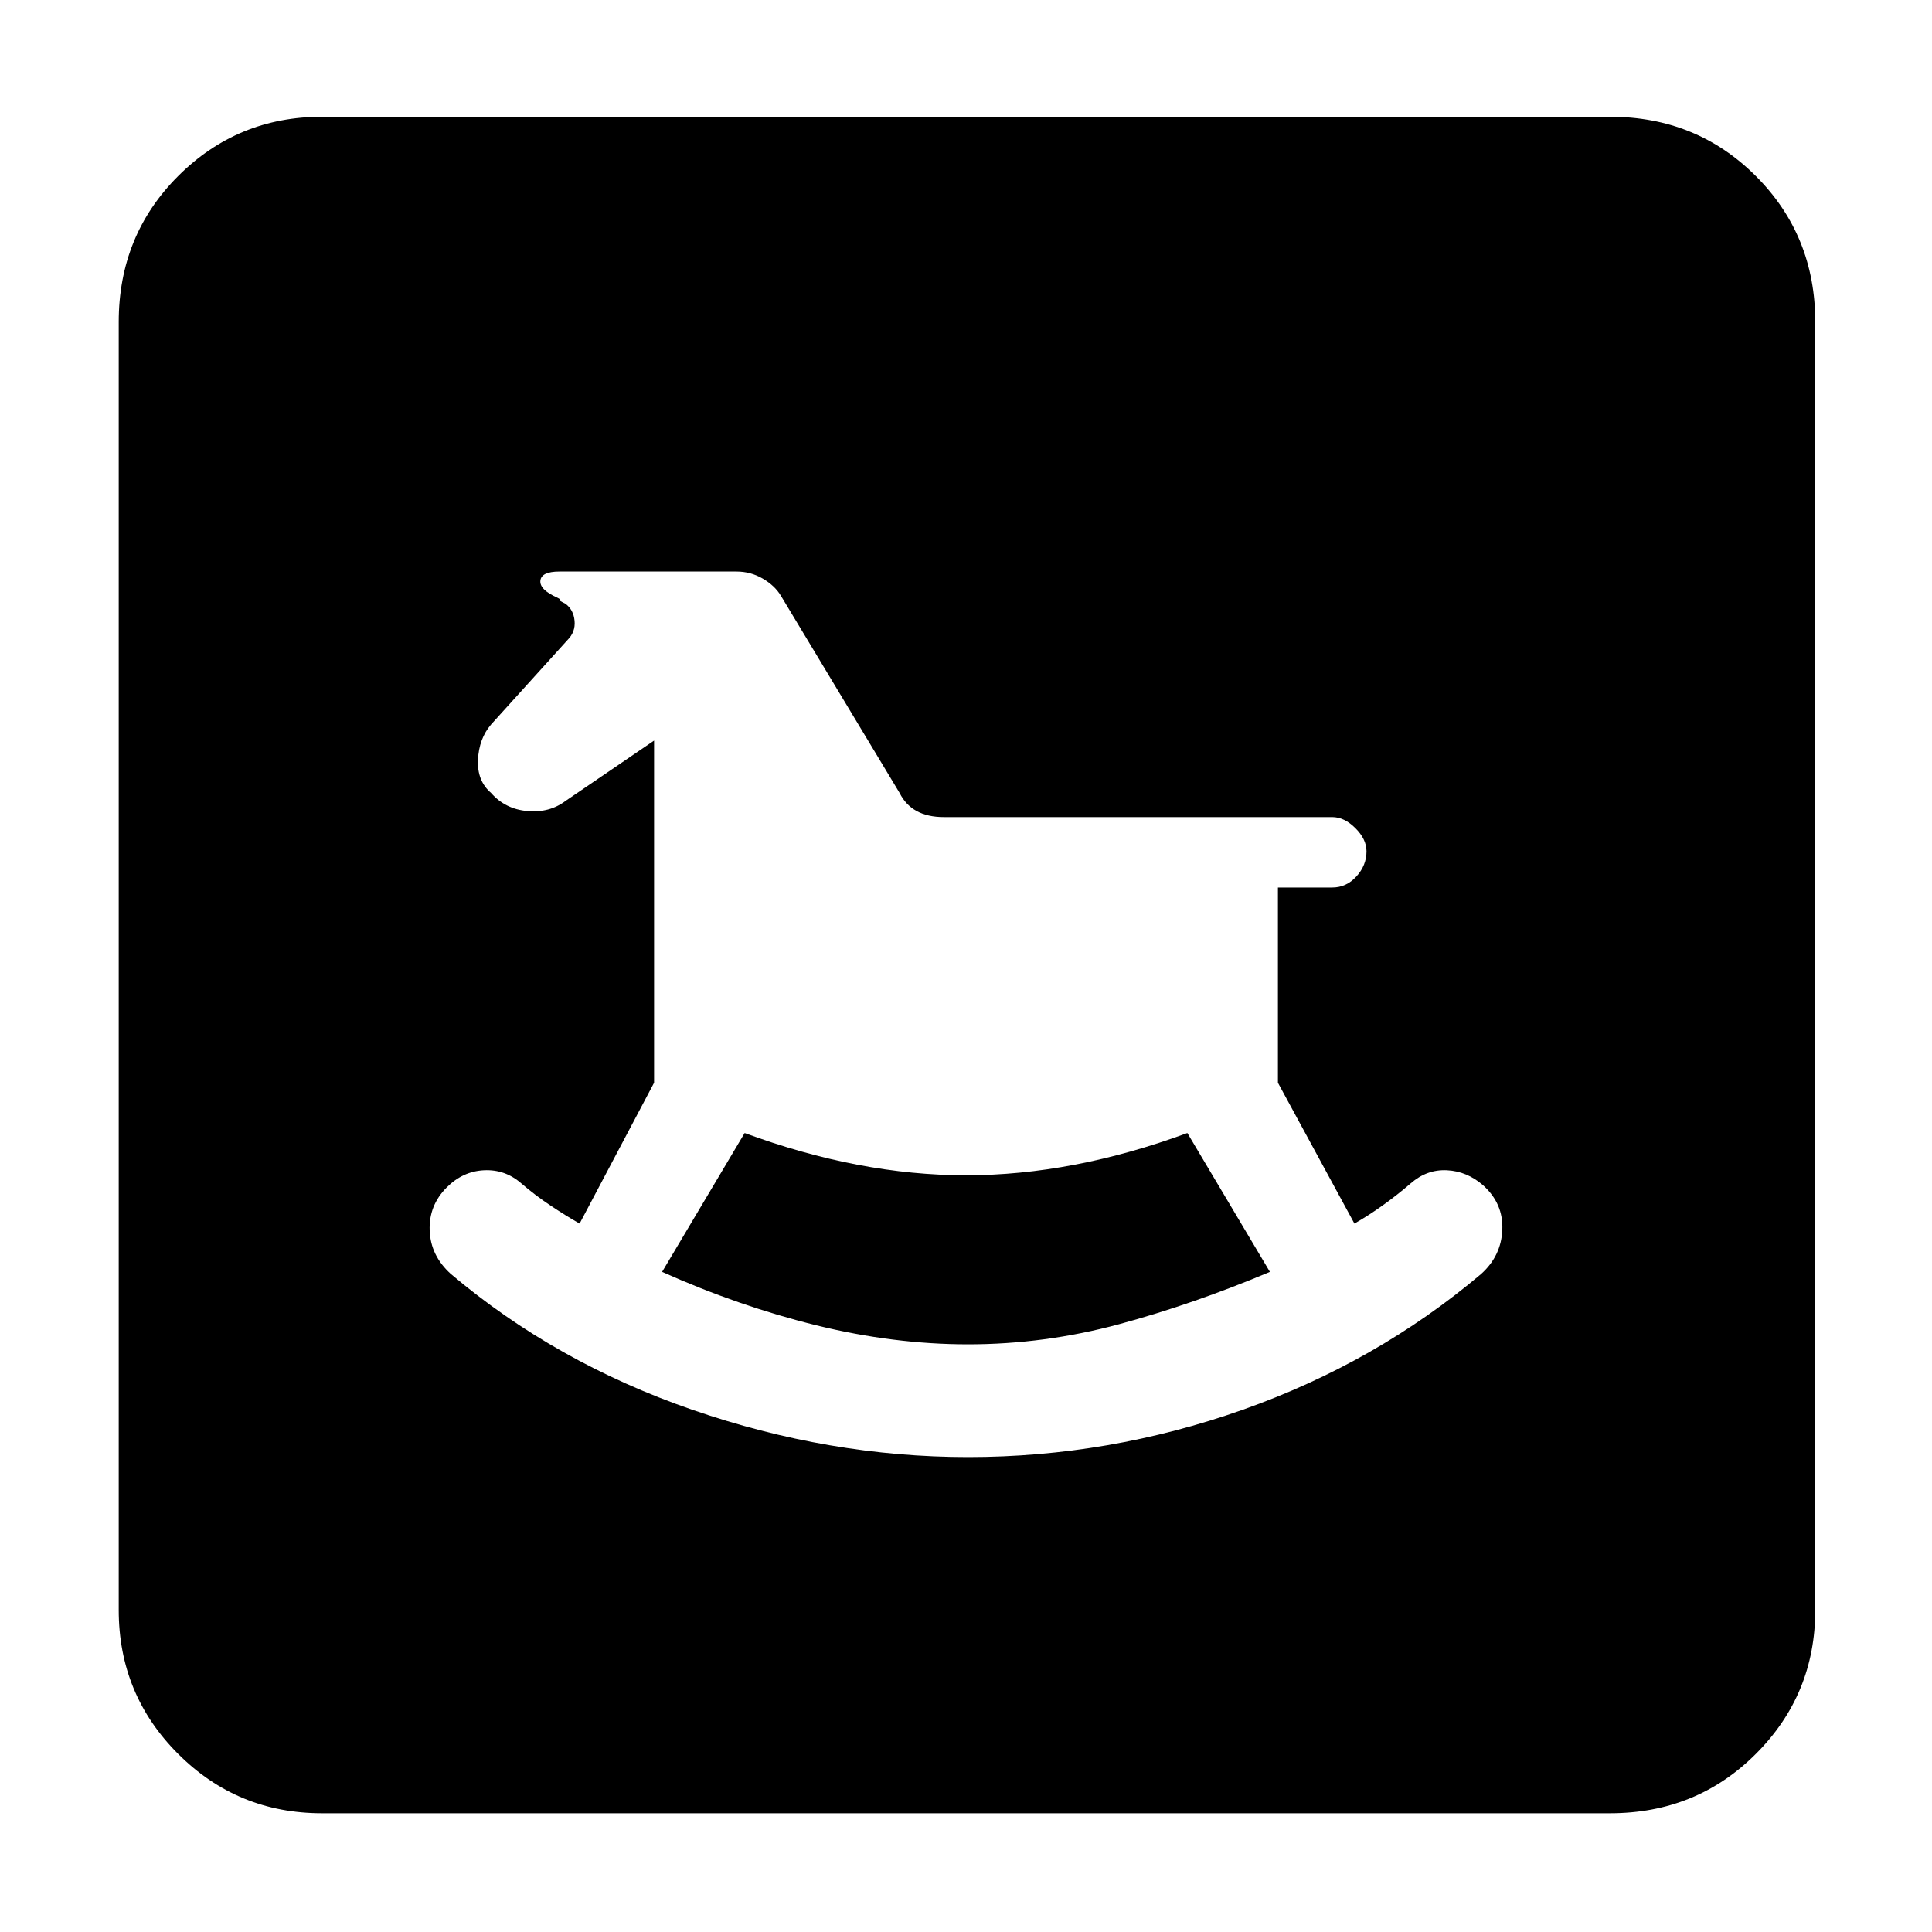 <svg xmlns="http://www.w3.org/2000/svg" height="40" width="40"><path d="M20.042 30.167Q22.958 30.167 25.729 29.188Q28.5 28.208 30.667 26.375Q31.083 26 31.104 25.458Q31.125 24.917 30.708 24.542Q30.375 24.25 29.958 24.229Q29.542 24.208 29.208 24.5Q28.917 24.75 28.625 24.958Q28.333 25.167 28.042 25.333L26.458 22.417V18.375H27.583Q27.875 18.375 28.083 18.146Q28.292 17.917 28.292 17.625Q28.292 17.375 28.062 17.146Q27.833 16.917 27.583 16.917H19.542Q19.208 16.917 18.979 16.792Q18.75 16.667 18.625 16.417L16.167 12.333Q16.042 12.125 15.792 11.979Q15.542 11.833 15.25 11.833H11.583Q11.208 11.833 11.188 12.021Q11.167 12.208 11.542 12.375Q11.625 12.417 11.583 12.417Q11.542 12.417 11.708 12.5Q11.875 12.625 11.896 12.854Q11.917 13.083 11.75 13.25L10.167 15Q9.917 15.292 9.896 15.729Q9.875 16.167 10.167 16.417Q10.458 16.75 10.917 16.792Q11.375 16.833 11.708 16.583L13.542 15.333V22.417L12 25.333Q11.708 25.167 11.396 24.958Q11.083 24.75 10.792 24.5Q10.458 24.208 10.021 24.229Q9.583 24.25 9.25 24.583Q8.875 24.958 8.896 25.479Q8.917 26 9.333 26.375Q11.5 28.208 14.333 29.188Q17.167 30.167 20.042 30.167ZM20.042 27.833Q18.5 27.833 16.896 27.438Q15.292 27.042 13.708 26.333L15.417 23.458Q17.792 24.333 20 24.333Q22.208 24.333 24.583 23.458L26.292 26.333Q24.708 27 23.167 27.417Q21.625 27.833 20.042 27.833ZM6.667 37.542Q4.917 37.542 3.687 36.312Q2.458 35.083 2.458 33.333V6.667Q2.458 4.875 3.687 3.646Q4.917 2.417 6.667 2.417H33.333Q35.125 2.417 36.354 3.646Q37.583 4.875 37.583 6.667V33.333Q37.583 35.083 36.354 36.312Q35.125 37.542 33.333 37.542Z"/></svg>